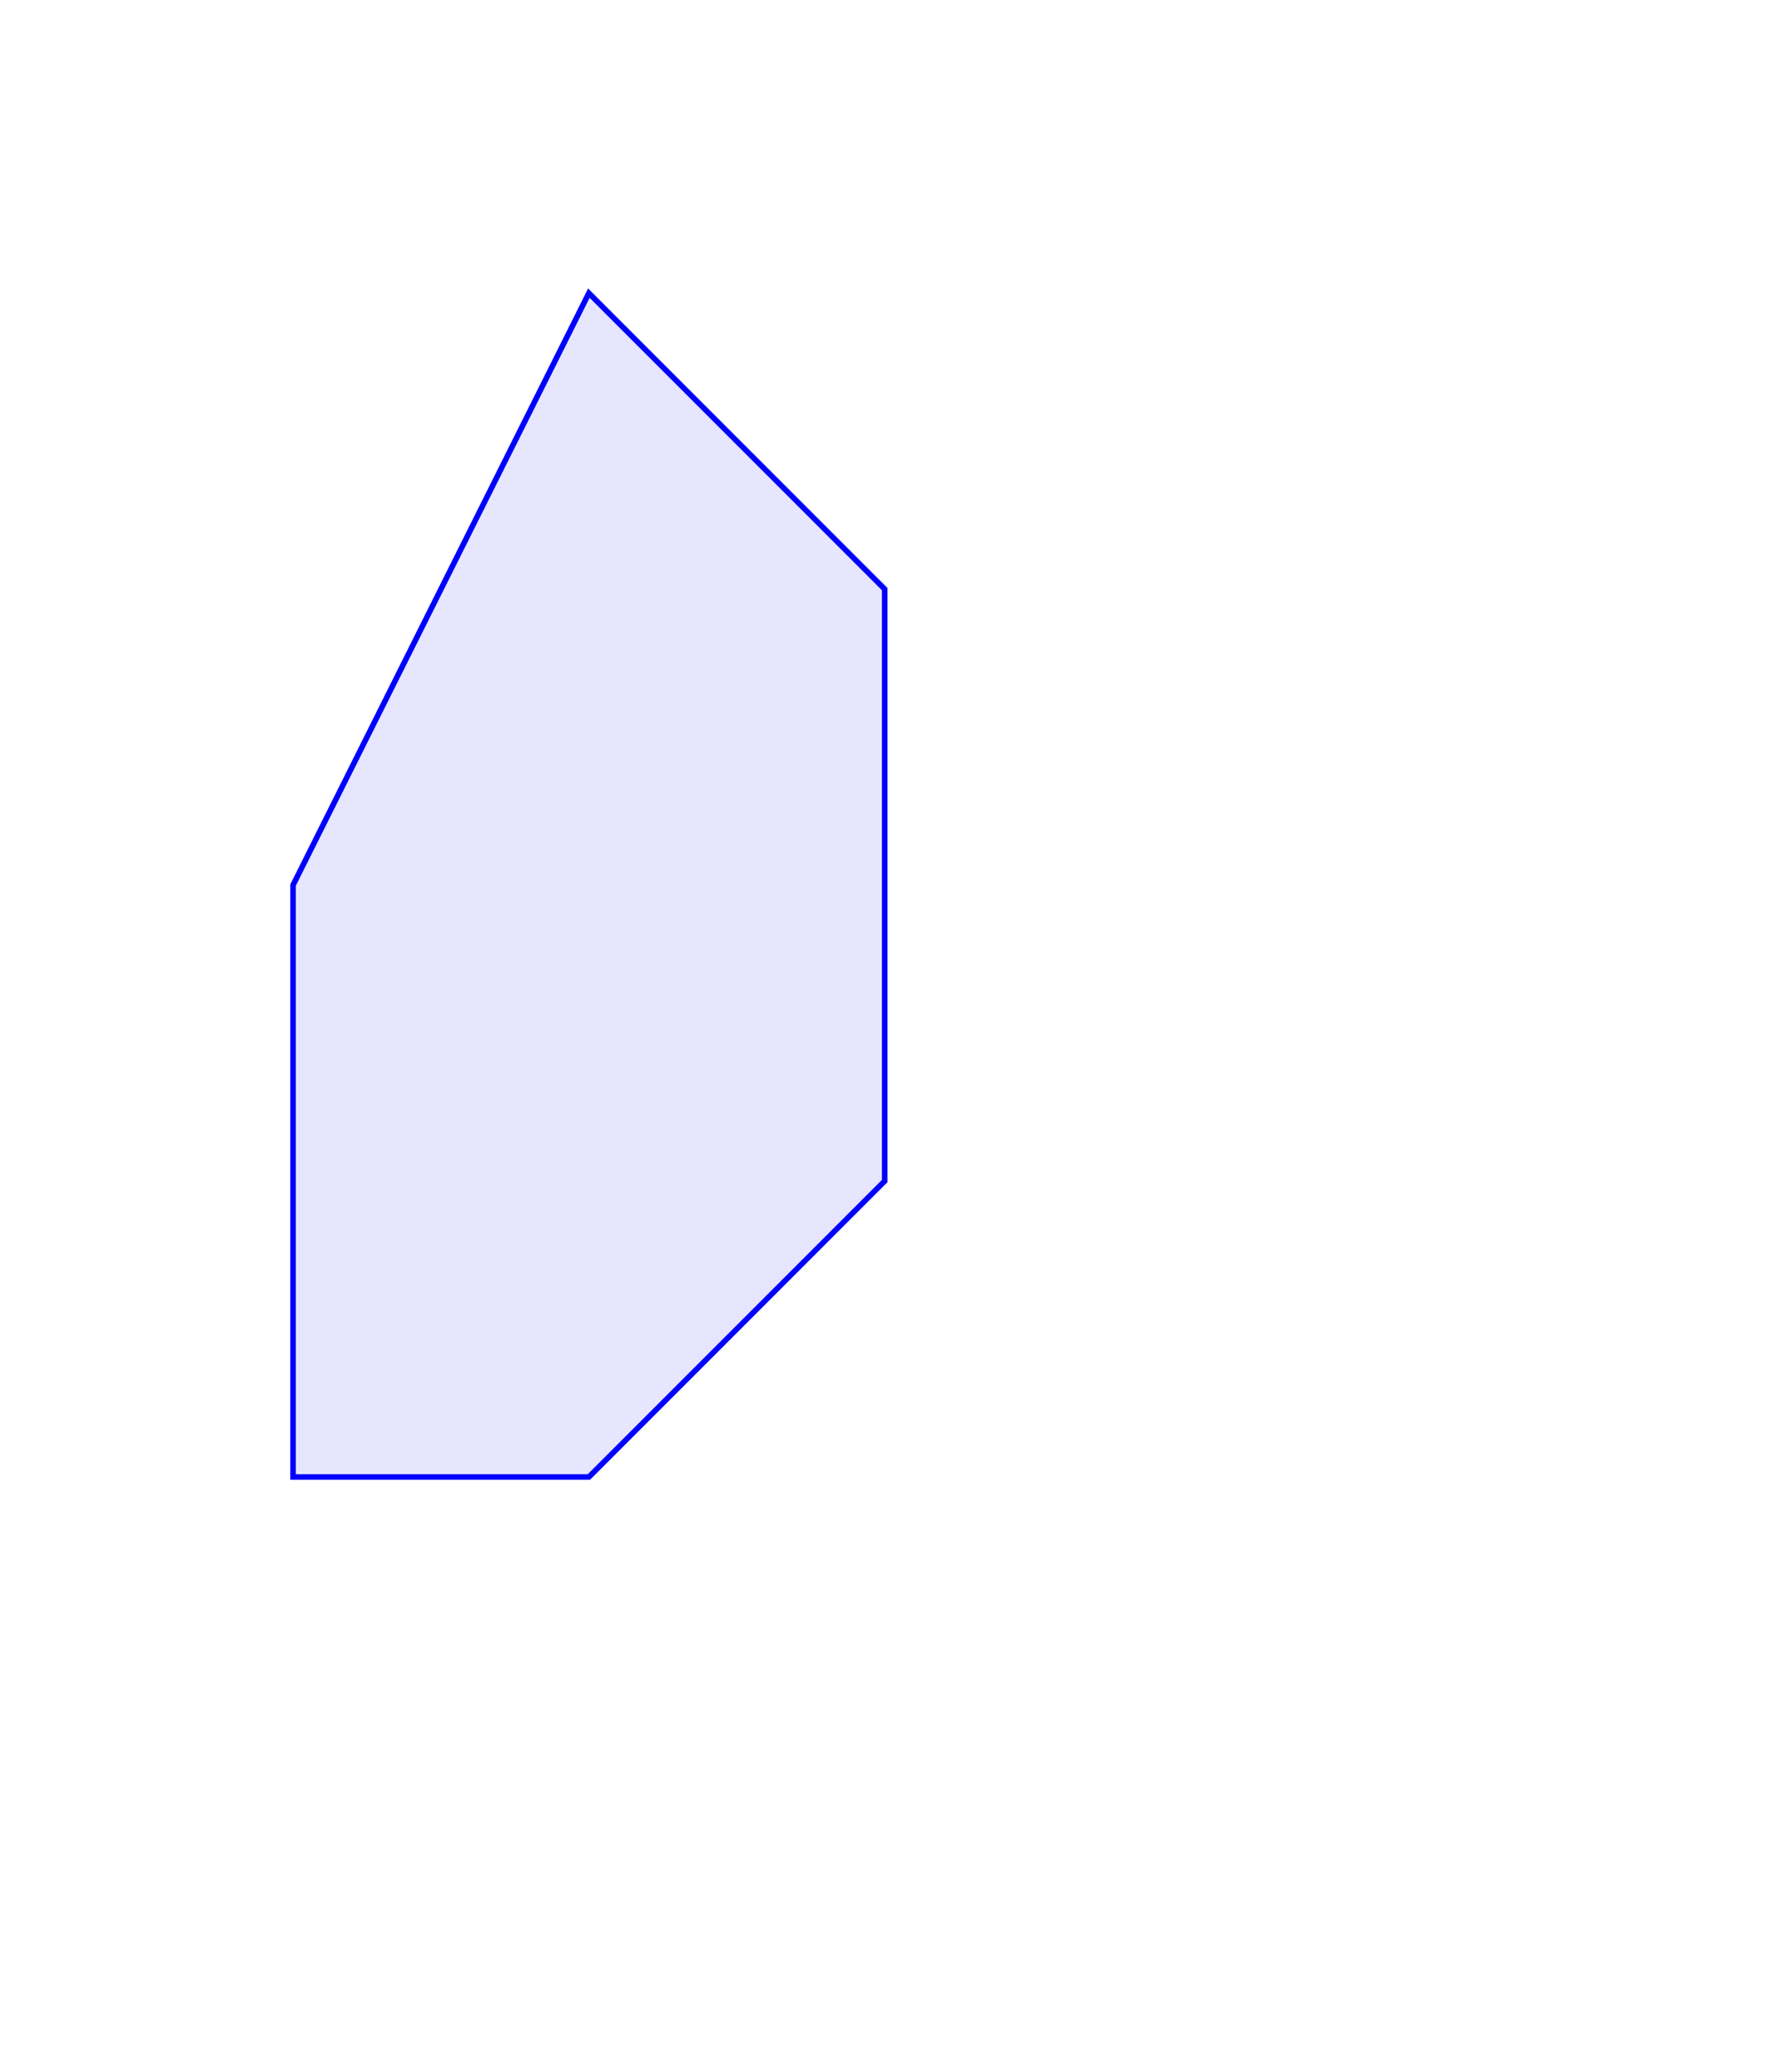 <?xml version="1.0" encoding="UTF-8"?>
<svg xmlns="http://www.w3.org/2000/svg" xmlns:xlink="http://www.w3.org/1999/xlink"
	width="170.716pt" height="199.169pt" viewBox="-72 -72 170.716 199.169"
	style="overflow: visible; position: absolute;">
	<g transform="translate(-43.817,69.994) scale(1,-1)">
		<g>
			<g stroke="rgb(0.0%,0.0%,0.0%)">
				<g fill="rgb(0.0%,0.0%,0.0%)">
					<g stroke-width="0.4pt">
						<g>
							<g>
								<g fill="rgb(89.999%,89.999%,100.0%)">
									<g stroke="rgb(0.0%,0.0%,100.0%)">
										<path
											d=" M  0.0 0.0 L  28.453 0.0 L  56.905 28.453 L  56.905 85.358 L  28.453 113.811 L  0.0 56.905 Z  "></path>
									</g>
								</g>
							</g>
							<g>
								<g fill="rgb(100.0%,80%,60.001%)">
									<g stroke-opacity="0">
										<g fill-opacity="0">
											<path
												d=" M  56.905 -28.453 L  56.905 142.264 L  -28.453 142.264 L  -28.453 -28.453 Z  "
												style="stroke:none"></path>
										</g>
									</g>
								</g>
							</g>
							<g>
								<g fill="rgb(80%,80%,80%)">
									<g stroke-opacity="0">
										<g fill-opacity="0">
											<path
												d=" M  42.679 142.264 L  -28.453 0.0 L  85.358 -56.905 L  142.264 85.358 Z  "
												style="stroke:none"></path>
										</g>
									</g>
								</g>
							</g>
						</g>
					</g>
				</g>
			</g>
		</g>
	</g>
</svg>